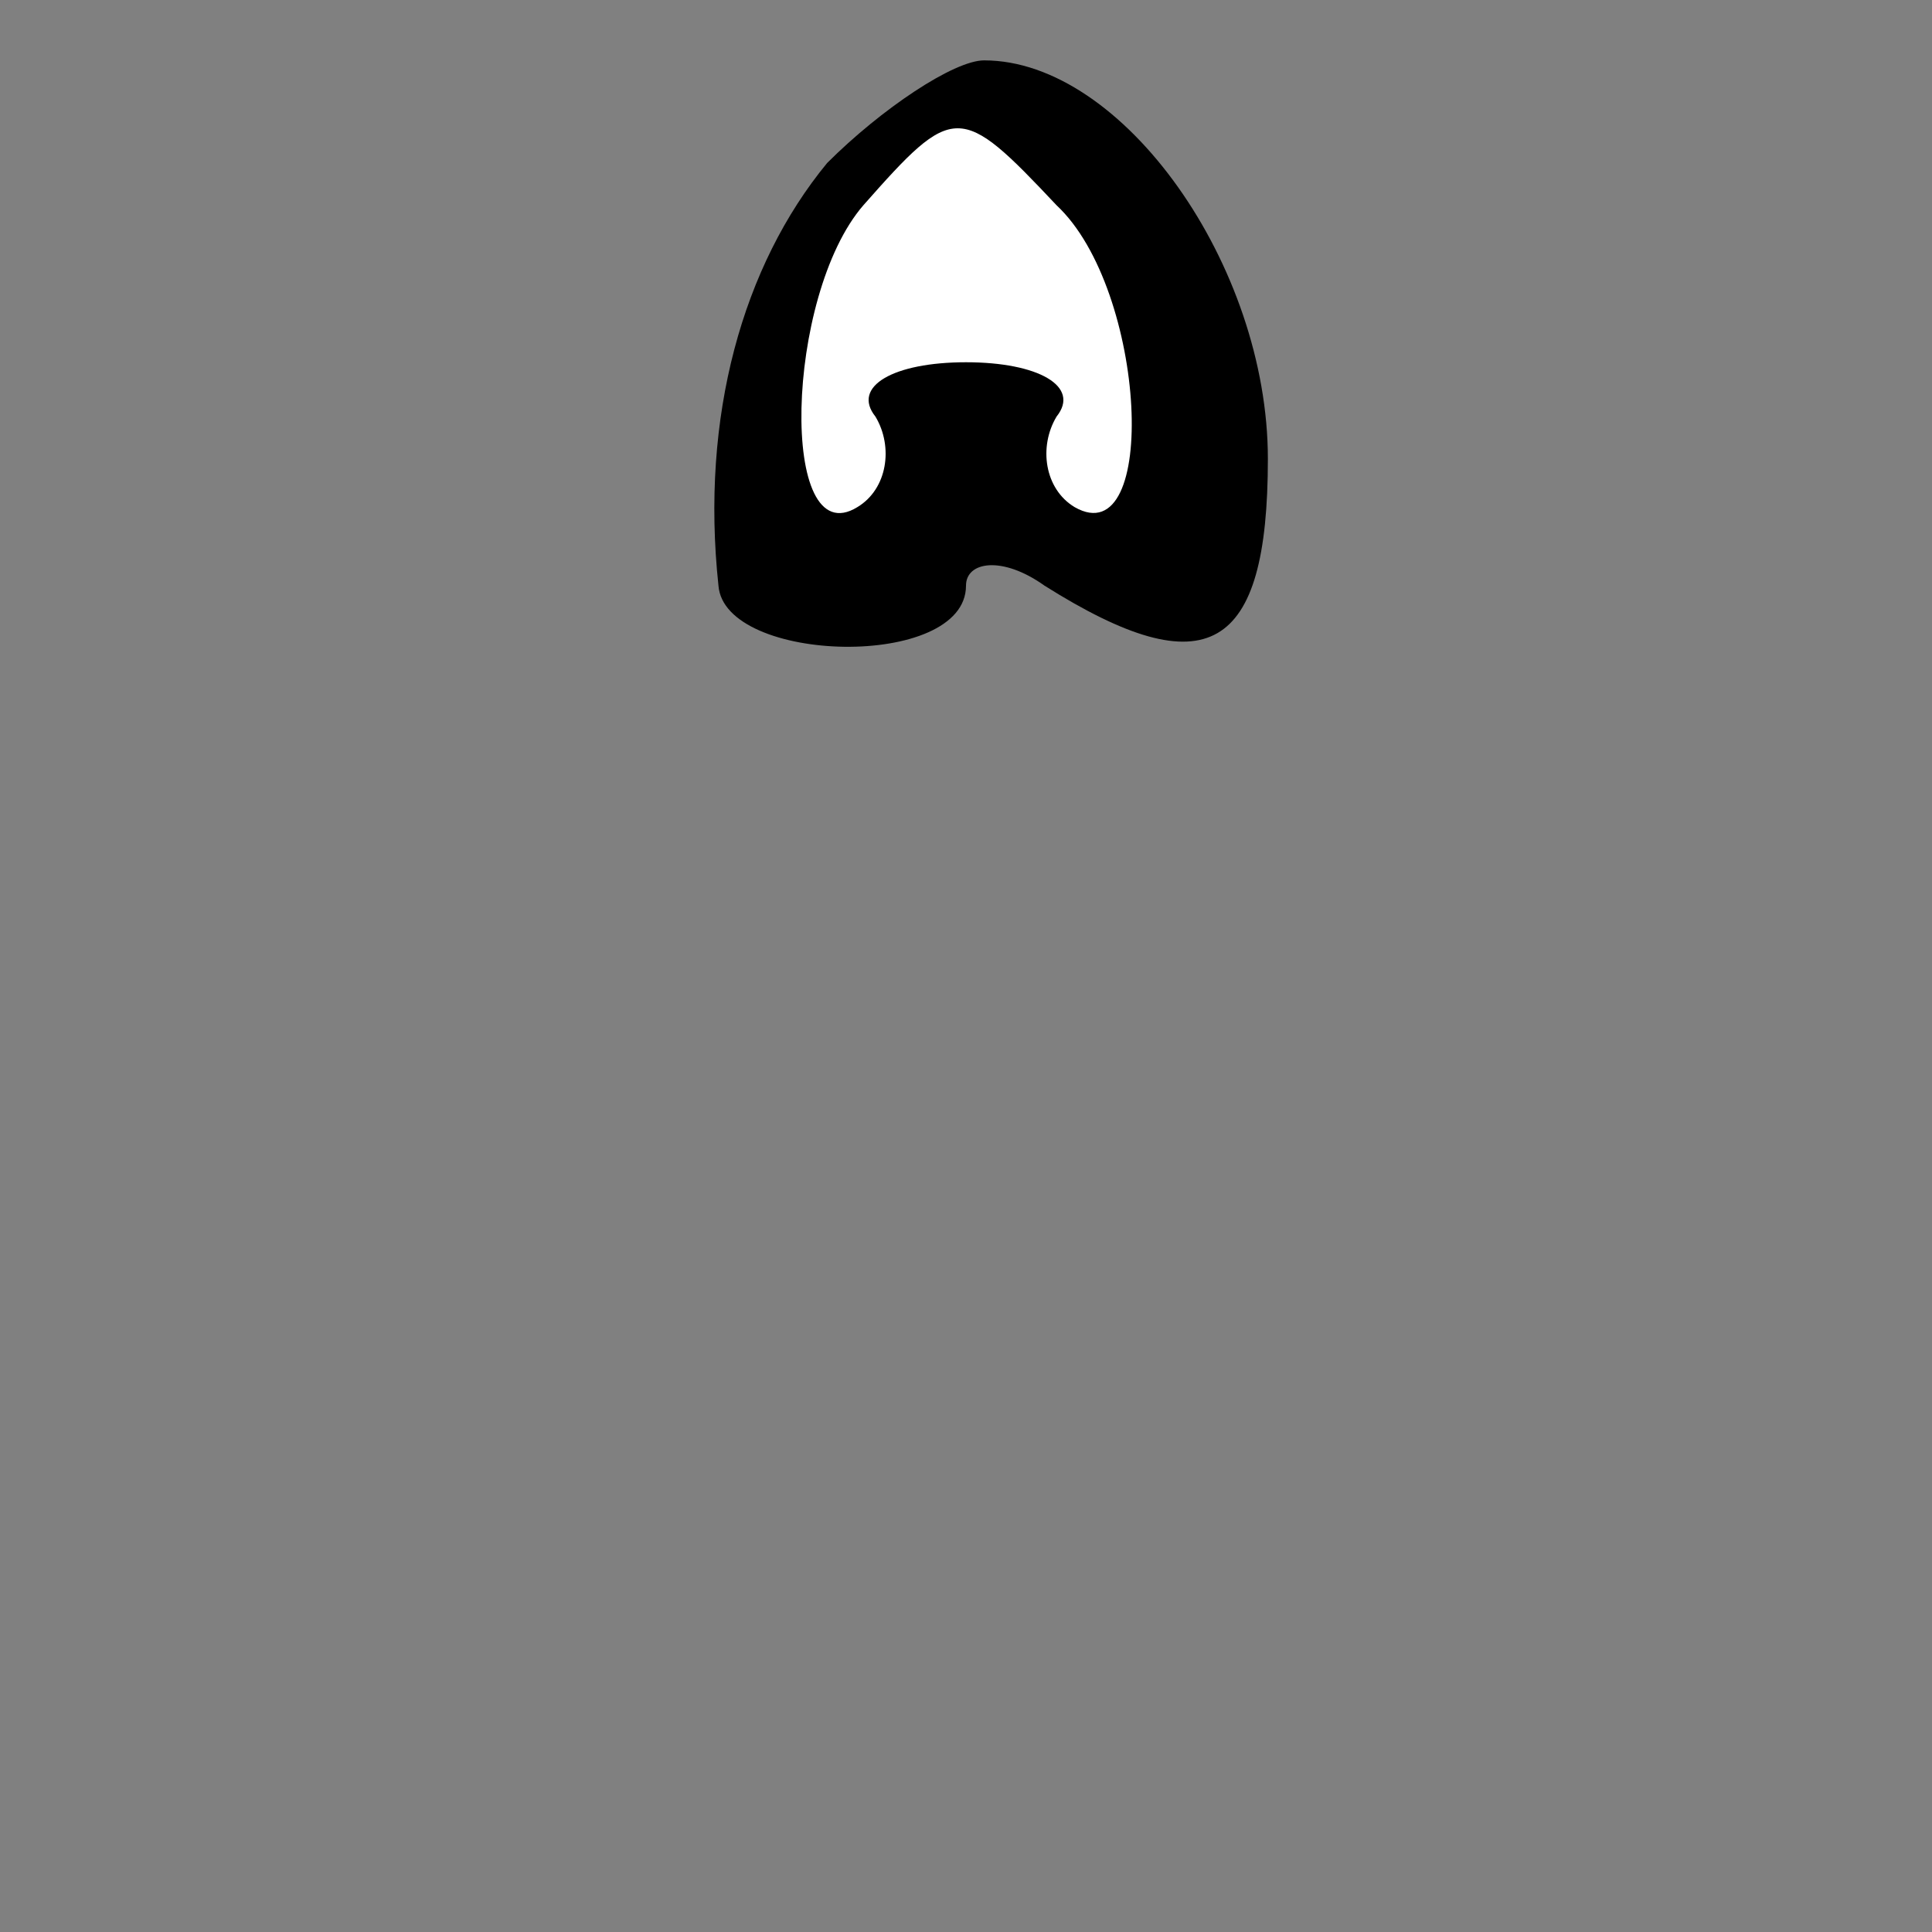 <?xml version="1.0" standalone="no"?>
<!DOCTYPE svg PUBLIC "-//W3C//DTD SVG 20010904//EN"
 "http://www.w3.org/TR/2001/REC-SVG-20010904/DTD/svg10.dtd">
<svg version="1.0" xmlns="http://www.w3.org/2000/svg"
 width="32pt" height="32pt" viewBox="0 0 32 32"
 preserveAspectRatio="xMidYMid meet">
<rect x="0" y="0" width="32" height="32" fill="#808080" stroke="none"/>
<g transform="translate(0,32) scale(0.1,-0.1)"
fill="#000000" stroke="none">
<path fill="#000000" stroke="none" d="M137 293 c-14 -17 -21 -42 -18 -70 1
-13 41 -14 41 0 0 4 6 5 13 0 27 -17 37 -11 37 21 0 32 -24 66 -47 66 -5 0
-17 -8 -26 -17z"/>
<path fill="#ffffff" stroke="none" d="M175 286 c15 -14 17 -58 3 -50 -5 3 -6
10 -3 15 4 5 -3 9 -15 9 -12 0 -19 -4 -15 -9 3 -5 2 -12 -3 -15 -13 -8 -12 35
1 50 15 17 16 17 32 0z"/>
</g>
</svg>
